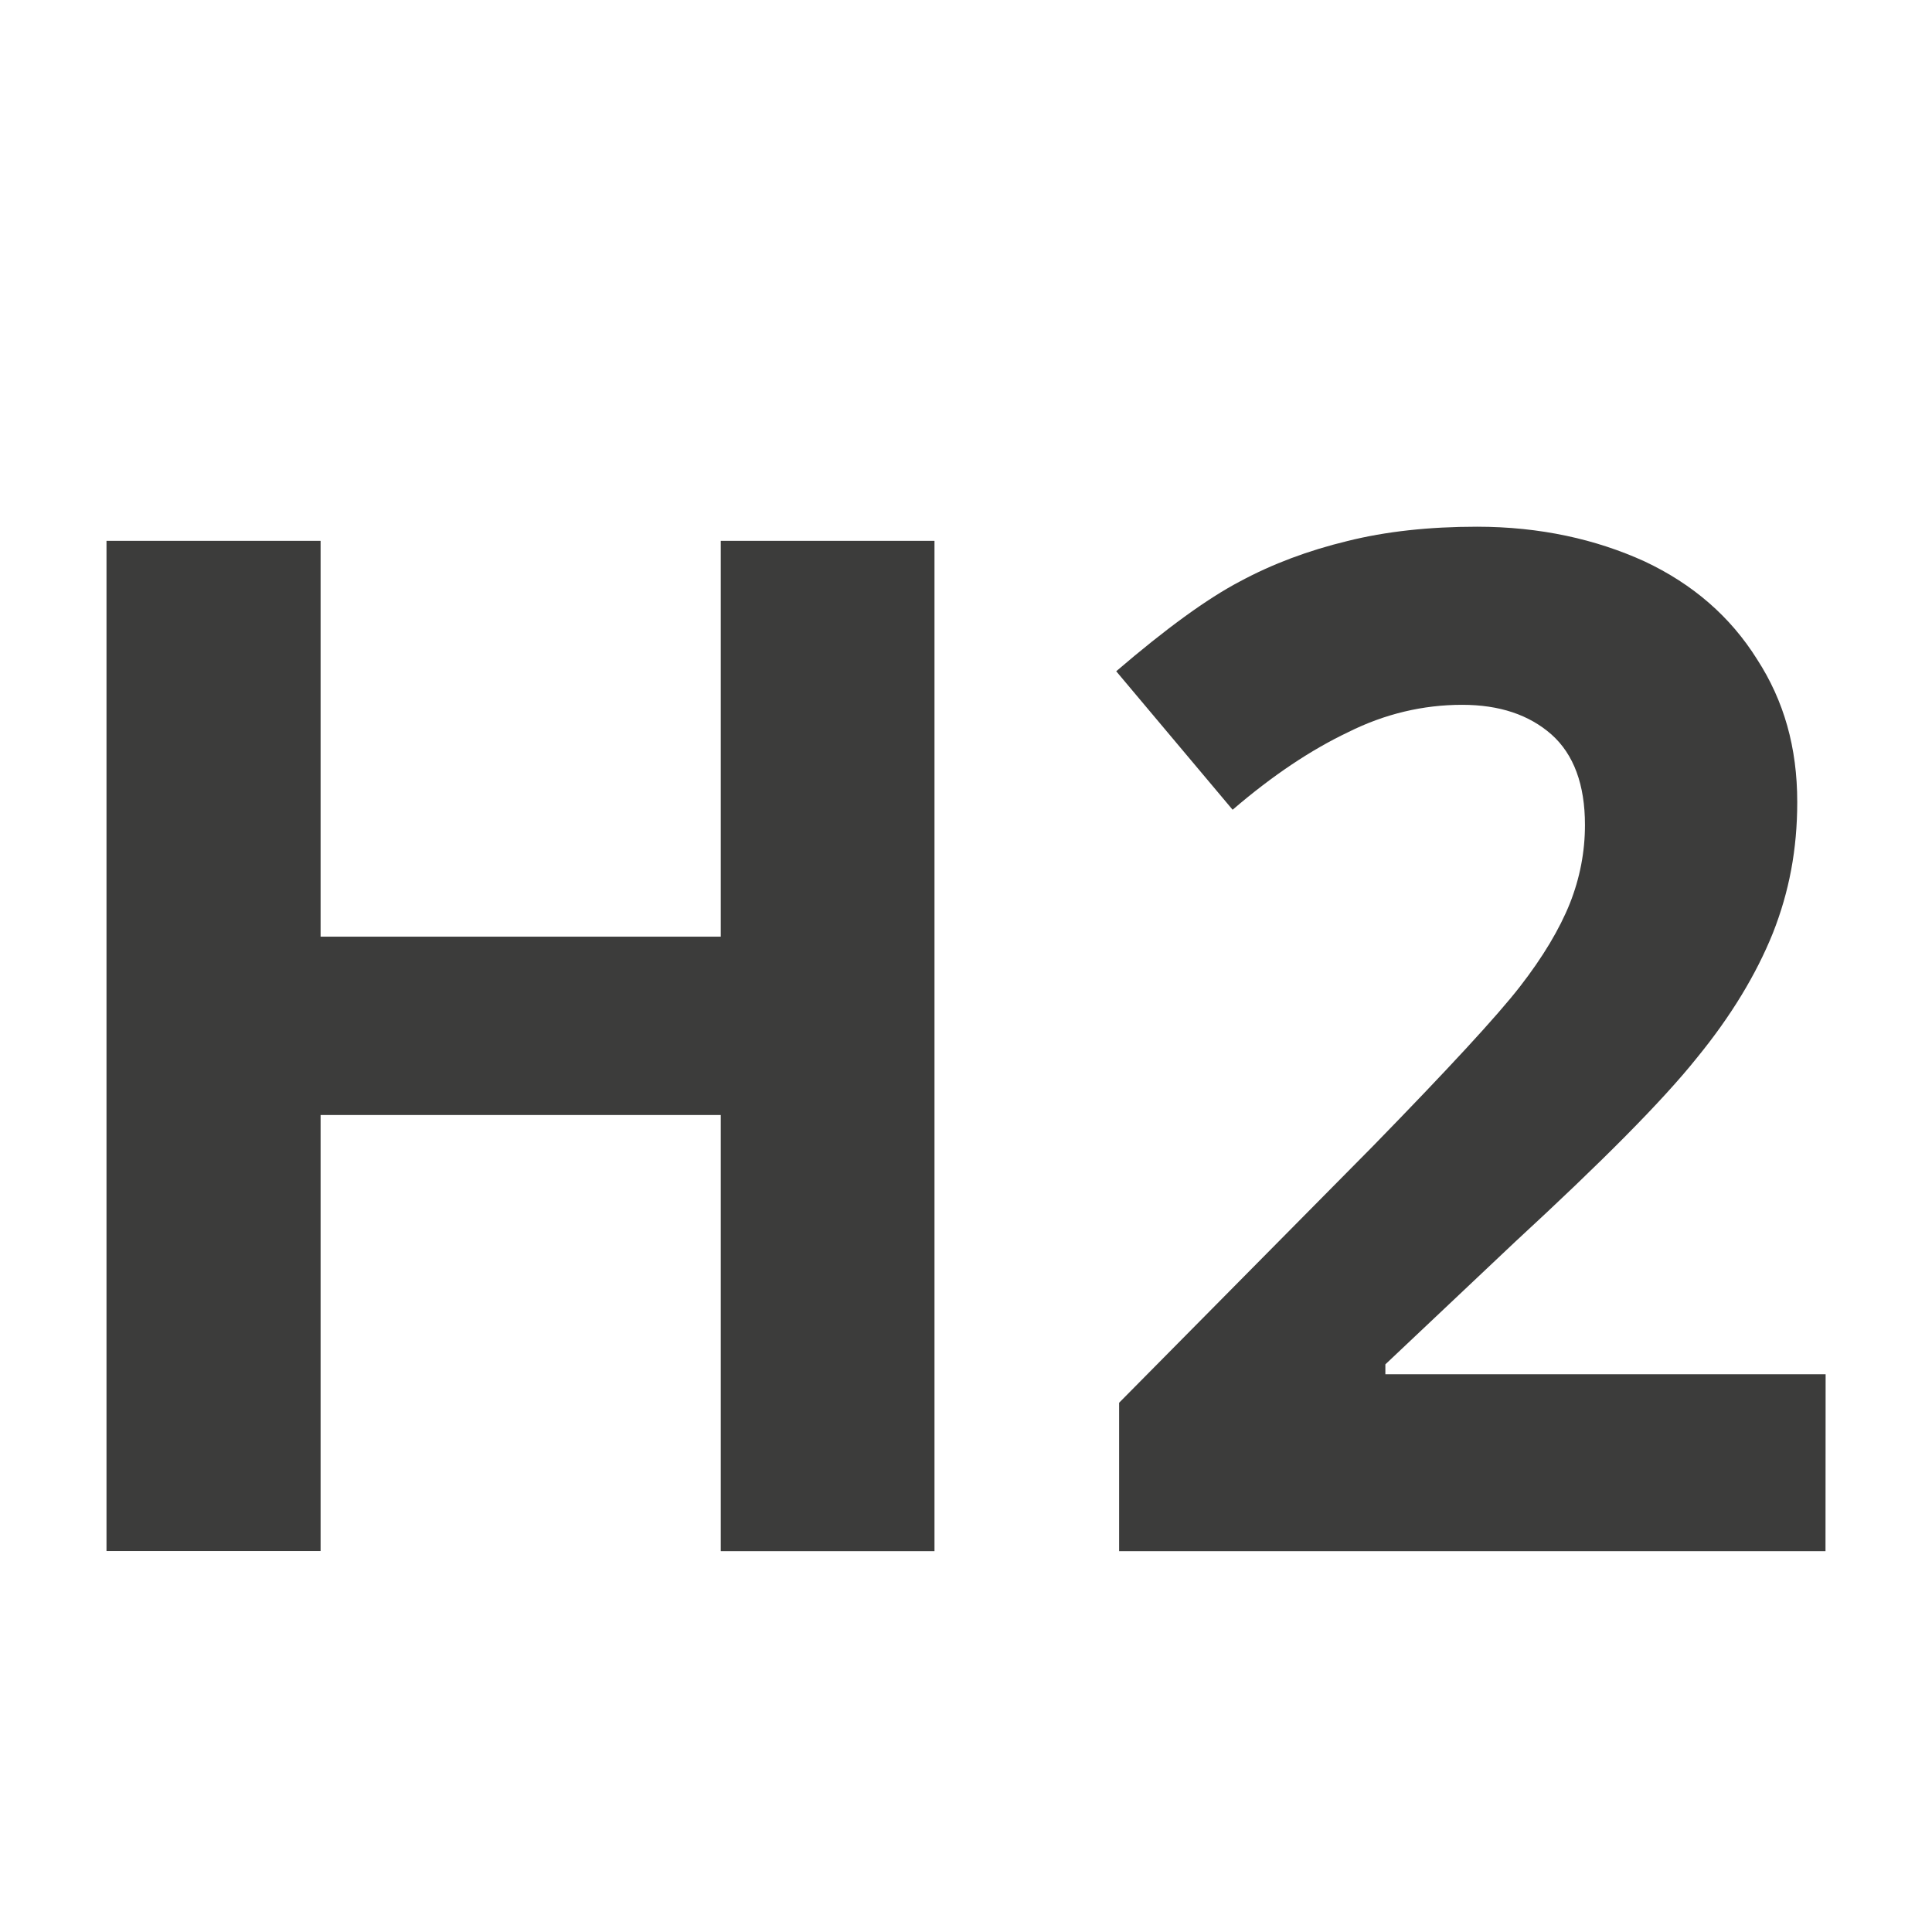 <?xml version="1.0" encoding="utf-8"?>
<!-- Generator: Adobe Illustrator 16.0.0, SVG Export Plug-In . SVG Version: 6.00 Build 0)  -->
<!DOCTYPE svg PUBLIC "-//W3C//DTD SVG 1.1//EN" "http://www.w3.org/Graphics/SVG/1.1/DTD/svg11.dtd">
<svg version="1.1" id="Ebene_1" xmlns="http://www.w3.org/2000/svg" xmlns:xlink="http://www.w3.org/1999/xlink" x="0px" y="0px"
	 width="16px" height="16px" viewBox="0 0 16 16" enable-background="new 0 0 16 16" xml:space="preserve">
<g>
	<g>
		<path fill="#3C3C3B" d="M7.739,12.846h-1.77V9.234H2.655v3.611H0.882V4.479h1.773v3.278h3.314V4.479h1.77V12.846z"/>
		<path fill="#3C3C3B" d="M15.118,12.846H9.268v-1.229l2.1-2.123c0.623-0.639,1.029-1.078,1.22-1.324s0.328-0.477,0.412-0.686
			c0.084-0.211,0.126-0.43,0.126-0.652c0-0.334-0.093-0.585-0.277-0.749c-0.186-0.164-0.432-0.246-0.74-0.246
			c-0.324,0-0.641,0.075-0.943,0.226c-0.307,0.146-0.625,0.357-0.958,0.643L9.244,5.559c0.413-0.354,0.754-0.602,1.025-0.744
			c0.271-0.146,0.566-0.256,0.888-0.334c0.319-0.08,0.679-0.119,1.075-0.119c0.522,0,0.985,0.104,1.387,0.287
			c0.4,0.188,0.711,0.457,0.933,0.812c0.222,0.343,0.332,0.729,0.332,1.181c0,0.393-0.067,0.744-0.202,1.086
			c-0.138,0.342-0.347,0.688-0.631,1.035c-0.283,0.354-0.785,0.859-1.503,1.521l-1.075,1.015v0.082h3.646L15.118,12.846
			L15.118,12.846z"/>
	</g>
</g>
</svg>
